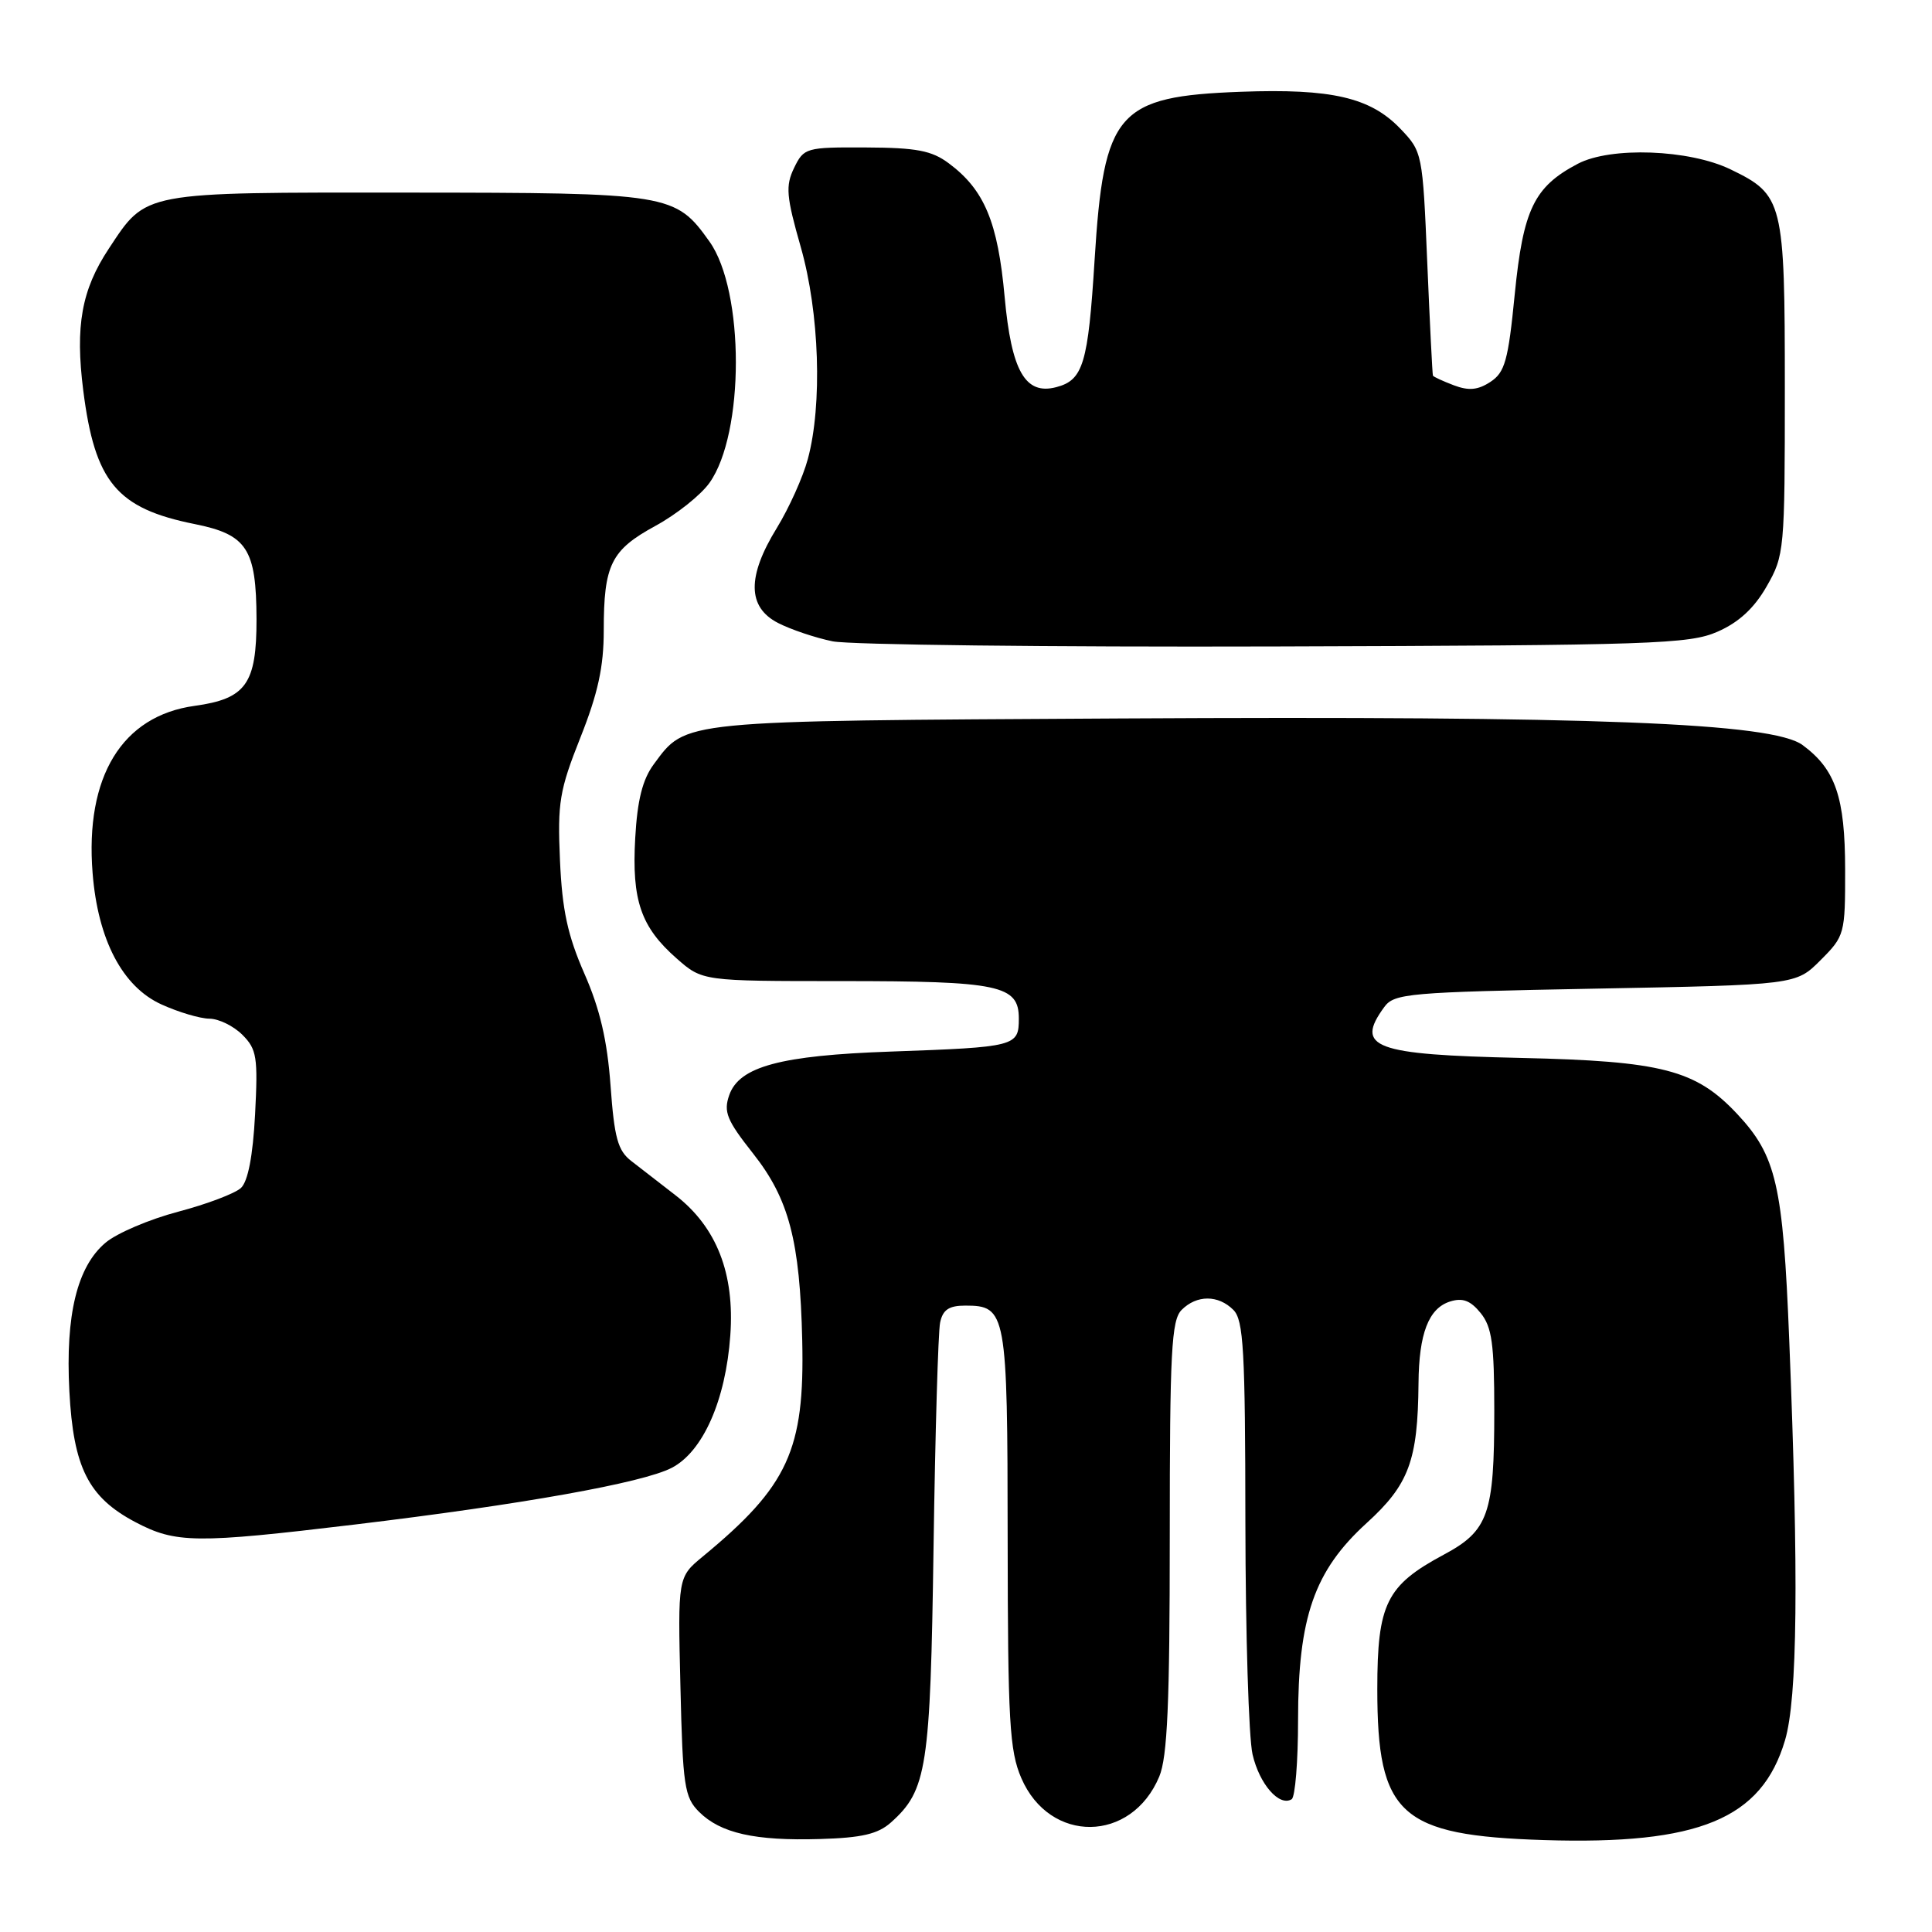 <?xml version="1.0" encoding="UTF-8" standalone="no"?>
<!DOCTYPE svg PUBLIC "-//W3C//DTD SVG 1.1//EN" "http://www.w3.org/Graphics/SVG/1.1/DTD/svg11.dtd" >
<svg xmlns="http://www.w3.org/2000/svg" xmlns:xlink="http://www.w3.org/1999/xlink" version="1.1" viewBox="0 0 256 256">
 <g >
 <path fill="currentColor"
d=" M 118.05 241.49 C 122.83 237.22 123.28 234.31 123.70 205.00 C 123.92 189.88 124.31 176.49 124.57 175.25 C 124.92 173.55 125.74 173.00 127.90 173.00 C 133.35 173.00 133.50 173.81 133.52 203.90 C 133.54 228.12 133.77 232.00 135.33 235.61 C 139.10 244.33 149.93 244.21 153.61 235.40 C 154.69 232.81 155.00 225.68 155.00 203.60 C 155.00 179.06 155.22 174.93 156.57 173.57 C 158.58 171.56 161.42 171.56 163.43 173.57 C 164.78 174.92 165.00 178.92 165.02 201.82 C 165.04 216.49 165.46 230.29 165.97 232.47 C 166.88 236.41 169.51 239.42 171.15 238.41 C 171.62 238.12 172.00 233.40 172.00 227.92 C 172.00 214.29 174.14 208.14 181.09 201.81 C 186.69 196.72 187.87 193.53 187.96 183.32 C 188.01 176.70 189.30 173.36 192.13 172.46 C 193.80 171.93 194.84 172.32 196.19 173.98 C 197.69 175.83 198.00 178.08 198.00 186.96 C 198.00 200.63 197.23 202.83 191.31 206.00 C 183.70 210.08 182.50 212.50 182.50 223.82 C 182.50 240.50 185.50 243.21 204.59 243.82 C 225.12 244.46 233.43 241.03 236.52 230.61 C 238.18 225.03 238.35 208.96 237.08 177.50 C 236.26 156.99 235.37 153.15 230.20 147.62 C 224.70 141.75 220.25 140.60 201.50 140.18 C 182.02 139.75 179.50 138.81 183.42 133.44 C 184.74 131.63 186.57 131.47 211.40 131.00 C 237.97 130.50 237.97 130.50 241.23 127.23 C 244.43 124.03 244.50 123.76 244.49 115.23 C 244.48 105.63 243.22 101.95 238.86 98.73 C 234.86 95.77 211.37 94.85 148.33 95.20 C 89.69 95.53 90.97 95.40 86.62 101.28 C 85.14 103.29 84.45 106.02 84.17 111.05 C 83.70 119.31 84.92 122.84 89.66 127.00 C 93.07 130.00 93.07 130.00 111.47 130.00 C 132.43 130.00 135.00 130.54 135.00 134.96 C 135.00 138.65 134.62 138.75 118.00 139.34 C 103.42 139.85 97.96 141.32 96.63 145.10 C 95.85 147.33 96.30 148.43 99.79 152.85 C 104.54 158.86 106.00 164.41 106.30 177.64 C 106.63 192.14 104.43 196.92 93.13 206.24 C 89.81 208.98 89.81 208.98 90.16 223.47 C 90.47 236.66 90.69 238.14 92.63 240.08 C 95.47 242.91 100.02 243.94 108.66 243.68 C 114.19 243.52 116.33 243.02 118.05 241.49 Z  M 47.00 202.01 C 69.22 199.34 85.15 196.49 89.00 194.50 C 93.14 192.36 96.16 185.55 96.77 176.94 C 97.36 168.75 94.96 162.61 89.52 158.39 C 87.47 156.80 84.83 154.75 83.65 153.84 C 81.86 152.46 81.40 150.77 80.90 143.84 C 80.46 137.83 79.49 133.68 77.43 129.00 C 75.22 123.95 74.49 120.60 74.20 114.00 C 73.86 106.35 74.13 104.72 76.91 97.72 C 79.23 91.88 80.00 88.36 80.00 83.54 C 80.00 74.82 80.96 72.89 86.85 69.68 C 89.64 68.16 92.86 65.60 94.01 63.98 C 98.67 57.44 98.67 38.56 94.01 32.01 C 89.48 25.65 88.79 25.54 53.96 25.52 C 18.59 25.50 19.45 25.33 14.41 32.96 C 10.81 38.40 9.95 43.19 11.03 51.73 C 12.57 63.89 15.47 67.37 25.79 69.44 C 32.73 70.83 33.96 72.72 33.99 82.03 C 34.00 90.62 32.60 92.59 25.79 93.53 C 16.17 94.85 11.25 102.90 12.27 115.69 C 12.97 124.53 16.23 130.75 21.39 133.09 C 23.65 134.12 26.51 134.97 27.75 134.98 C 28.99 134.99 30.95 135.95 32.12 137.12 C 34.03 139.03 34.19 140.08 33.80 147.66 C 33.51 153.17 32.86 156.53 31.93 157.41 C 31.14 158.14 27.40 159.56 23.60 160.56 C 19.81 161.56 15.48 163.40 13.99 164.66 C 10.22 167.83 8.66 174.23 9.19 184.32 C 9.72 194.45 11.70 198.39 17.92 201.68 C 23.29 204.51 25.89 204.54 47.00 202.01 Z  M 227.59 83.70 C 230.40 82.47 232.44 80.59 234.09 77.70 C 236.44 73.61 236.50 72.92 236.50 51.46 C 236.50 26.67 236.29 25.82 229.32 22.45 C 223.84 19.79 213.43 19.41 209.07 21.70 C 203.27 24.75 201.83 27.73 200.71 39.00 C 199.85 47.77 199.41 49.34 197.49 50.60 C 195.83 51.69 194.61 51.80 192.63 51.05 C 191.19 50.50 189.94 49.93 189.87 49.77 C 189.80 49.62 189.46 42.89 189.12 34.81 C 188.51 20.27 188.47 20.10 185.55 17.05 C 181.58 12.91 176.45 11.72 164.43 12.16 C 148.03 12.77 146.26 14.80 145.04 34.44 C 144.18 48.21 143.53 50.37 139.96 51.30 C 135.85 52.38 134.02 49.18 133.12 39.34 C 132.22 29.42 130.44 25.15 125.72 21.64 C 123.46 19.95 121.44 19.57 114.75 19.54 C 106.78 19.50 106.52 19.58 105.22 22.25 C 104.07 24.64 104.18 26.00 106.11 32.75 C 108.58 41.42 108.99 53.62 107.04 60.83 C 106.40 63.22 104.55 67.32 102.94 69.95 C 98.98 76.38 99.02 80.44 103.08 82.54 C 104.77 83.41 108.03 84.51 110.33 84.98 C 112.62 85.44 139.02 85.75 169.00 85.66 C 219.03 85.51 223.84 85.35 227.59 83.70 Z "/>
</g>
</svg>